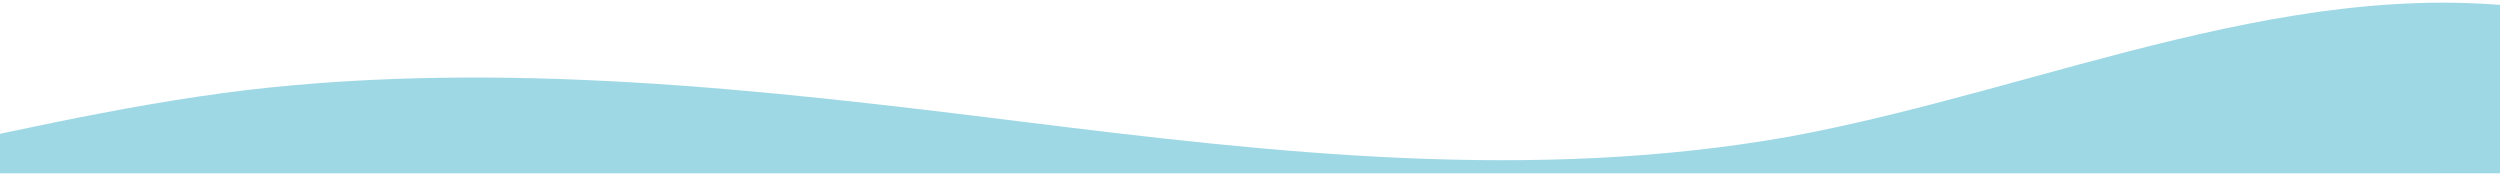 <svg width="1440" height="100" viewBox="0 0 1440 100" fill="none" xmlns="http://www.w3.org/2000/svg">
<g clip-path="url(#clip0_3_2)">
<mask id="mask0_3_2" style="mask-type:luminance" maskUnits="userSpaceOnUse" x="-585" y="0" width="2949" height="100">
<path d="M2364 0H-585V100H2364V0Z" fill="white"/>
</mask>
<g mask="url(#mask0_3_2)">
<path d="M-1191.18 -91L-1117.12 -73.078C-1043.05 -55.825 -894.918 -18.975 -746.786 25.078C-598.653 69.8 -450.52 123.4 -302.388 123.4C-154.255 123.4 -6.123 69.8 142.01 51.877C290.143 34.625 438.275 51.375 586.408 69.8C734.541 88.225 882.673 104.975 1030.81 78.677C1178.94 51.375 1327.07 -18.975 1475.2 7.322C1623.34 34.625 1771.47 158.575 1919.6 185.878C2067.73 212.175 2215.87 141.825 2289.93 105.477L2364 69.8V445H2289.93C2215.87 445 2067.73 445 1919.6 445C1771.47 445 1623.34 445 1475.2 445C1327.07 445 1178.94 445 1030.81 445C882.673 445 734.541 445 586.408 445C438.275 445 290.143 445 142.01 445C-6.123 445 -154.255 445 -302.388 445C-450.52 445 -598.653 445 -746.786 445C-894.918 445 -1043.05 445 -1117.12 445H-1191.18V-91Z" fill="#9FD8E5"/>
<path d="M1468.72 99.627H-585V290.672H1468.72V99.627Z" fill="#9FD8E5"/>
<path d="M1403 99.254H-36V177.985H1403V99.254Z" fill="#9FD8E5"/>
</g>
</g>
<defs>
<clipPath id="clip0_3_2">
<rect width="1440" height="100" fill="white"/>
</clipPath>
</defs>
</svg>

